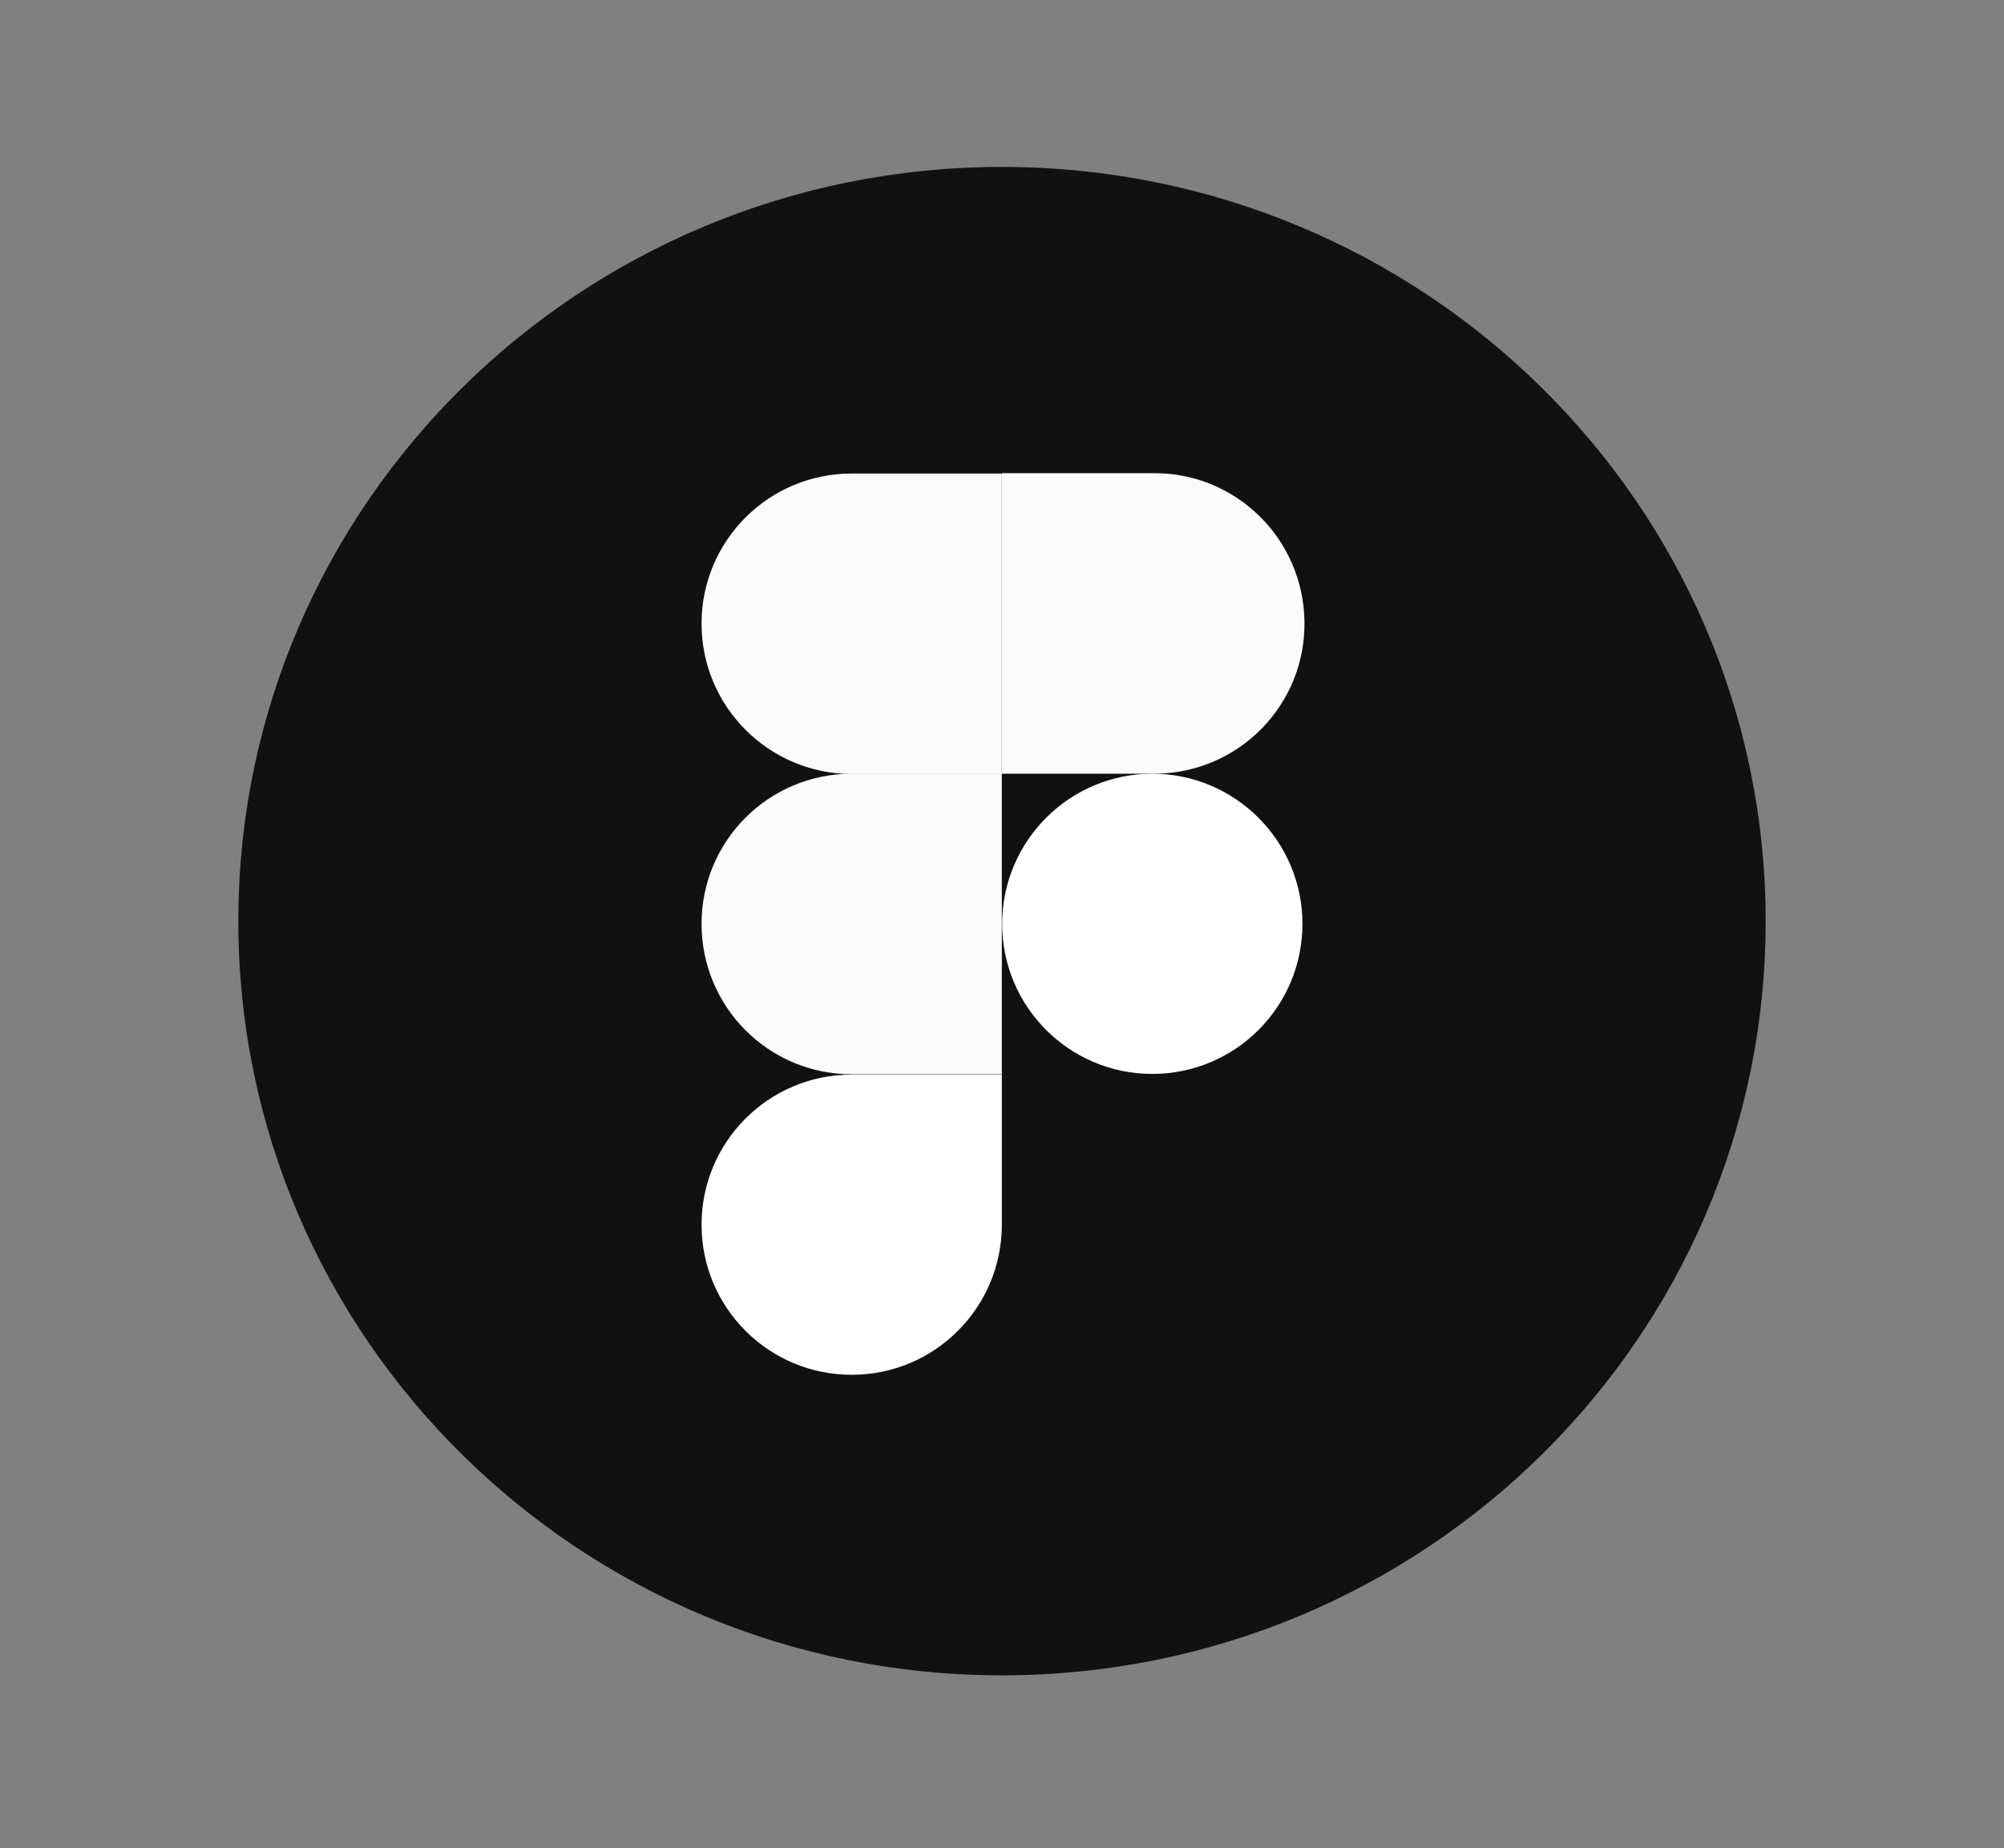 <?xml version="1.0" encoding="utf-8"?>
<!-- Generator: Adobe Illustrator 22.1.0, SVG Export Plug-In . SVG Version: 6.00 Build 0)  -->
<svg version="1.1" id="Layer_1" xmlns="http://www.w3.org/2000/svg" xmlns:xlink="http://www.w3.org/1999/xlink" x="0px" y="0px"
	 viewBox="0 0 595.3 549.1" style="enable-background:new 0 0 595.3 549.1;" xml:space="preserve">
<rect x="0" y="0" width="595.3" height="549.1" fill="#808080" stroke="none"/>
<style type="text/css">
	.st0{clip-path:url(#SVGID_2_);}
	.st1{fill:#121111;}
	.st2{fill:#FFFFFF;}
	.st3{fill:#FBFBFB;}
</style>
<title>svg</title>
<g>
	<defs>
		<rect id="SVGID_1_" x="70.8" y="49.6" width="453.7" height="448.1"/>
	</defs>
	<clipPath id="SVGID_2_">
		<use xlink:href="#SVGID_1_"  style="overflow:visible;"/>
	</clipPath>
	<g class="st0">
		<path class="st1" d="M524.5,273.7c0,123.8-101.6,224.1-226.9,224.1S70.8,397.4,70.8,273.7S172.4,49.6,297.6,49.6
			S524.5,149.9,524.5,273.7"/>
	</g>
</g>
<path id="path1_fill" class="st2" d="M253,408.5c24.7,0,44.6-20,44.6-44.6v-44.6H253c-24.7,0-44.6,20-44.6,44.6
	C208.4,388.5,228.3,408.5,253,408.5z"/>
<path id="path2_fill" class="st3" d="M208.4,274.5c0-24.7,20-44.6,44.6-44.6h44.6v89.3H253C228.3,319.2,208.4,299.2,208.4,274.5
	C208.4,274.5,208.4,274.5,208.4,274.5z"/>
<path id="path2_fill-2" class="st3" d="M208.4,185.3c0-24.7,20-44.6,44.6-44.6l0,0h44.6v89.3H253
	C228.3,229.9,208.4,209.9,208.4,185.3z"/>
<path id="path3_fill" class="st3" d="M297.6,140.6h44.6c24.7-0.4,44.9,19.3,45.3,44s-19.3,44.9-44,45.3c-0.4,0-0.9,0-1.3,0h-44.6
	V140.6z"/>
<path id="path4_fill" class="st2" d="M386.9,274.5c0,24.7-20,44.6-44.6,44.6c-24.7,0-44.6-20-44.6-44.6s20-44.6,44.6-44.6l0,0
	C366.9,229.9,386.9,249.9,386.9,274.5z"/>
</svg>
